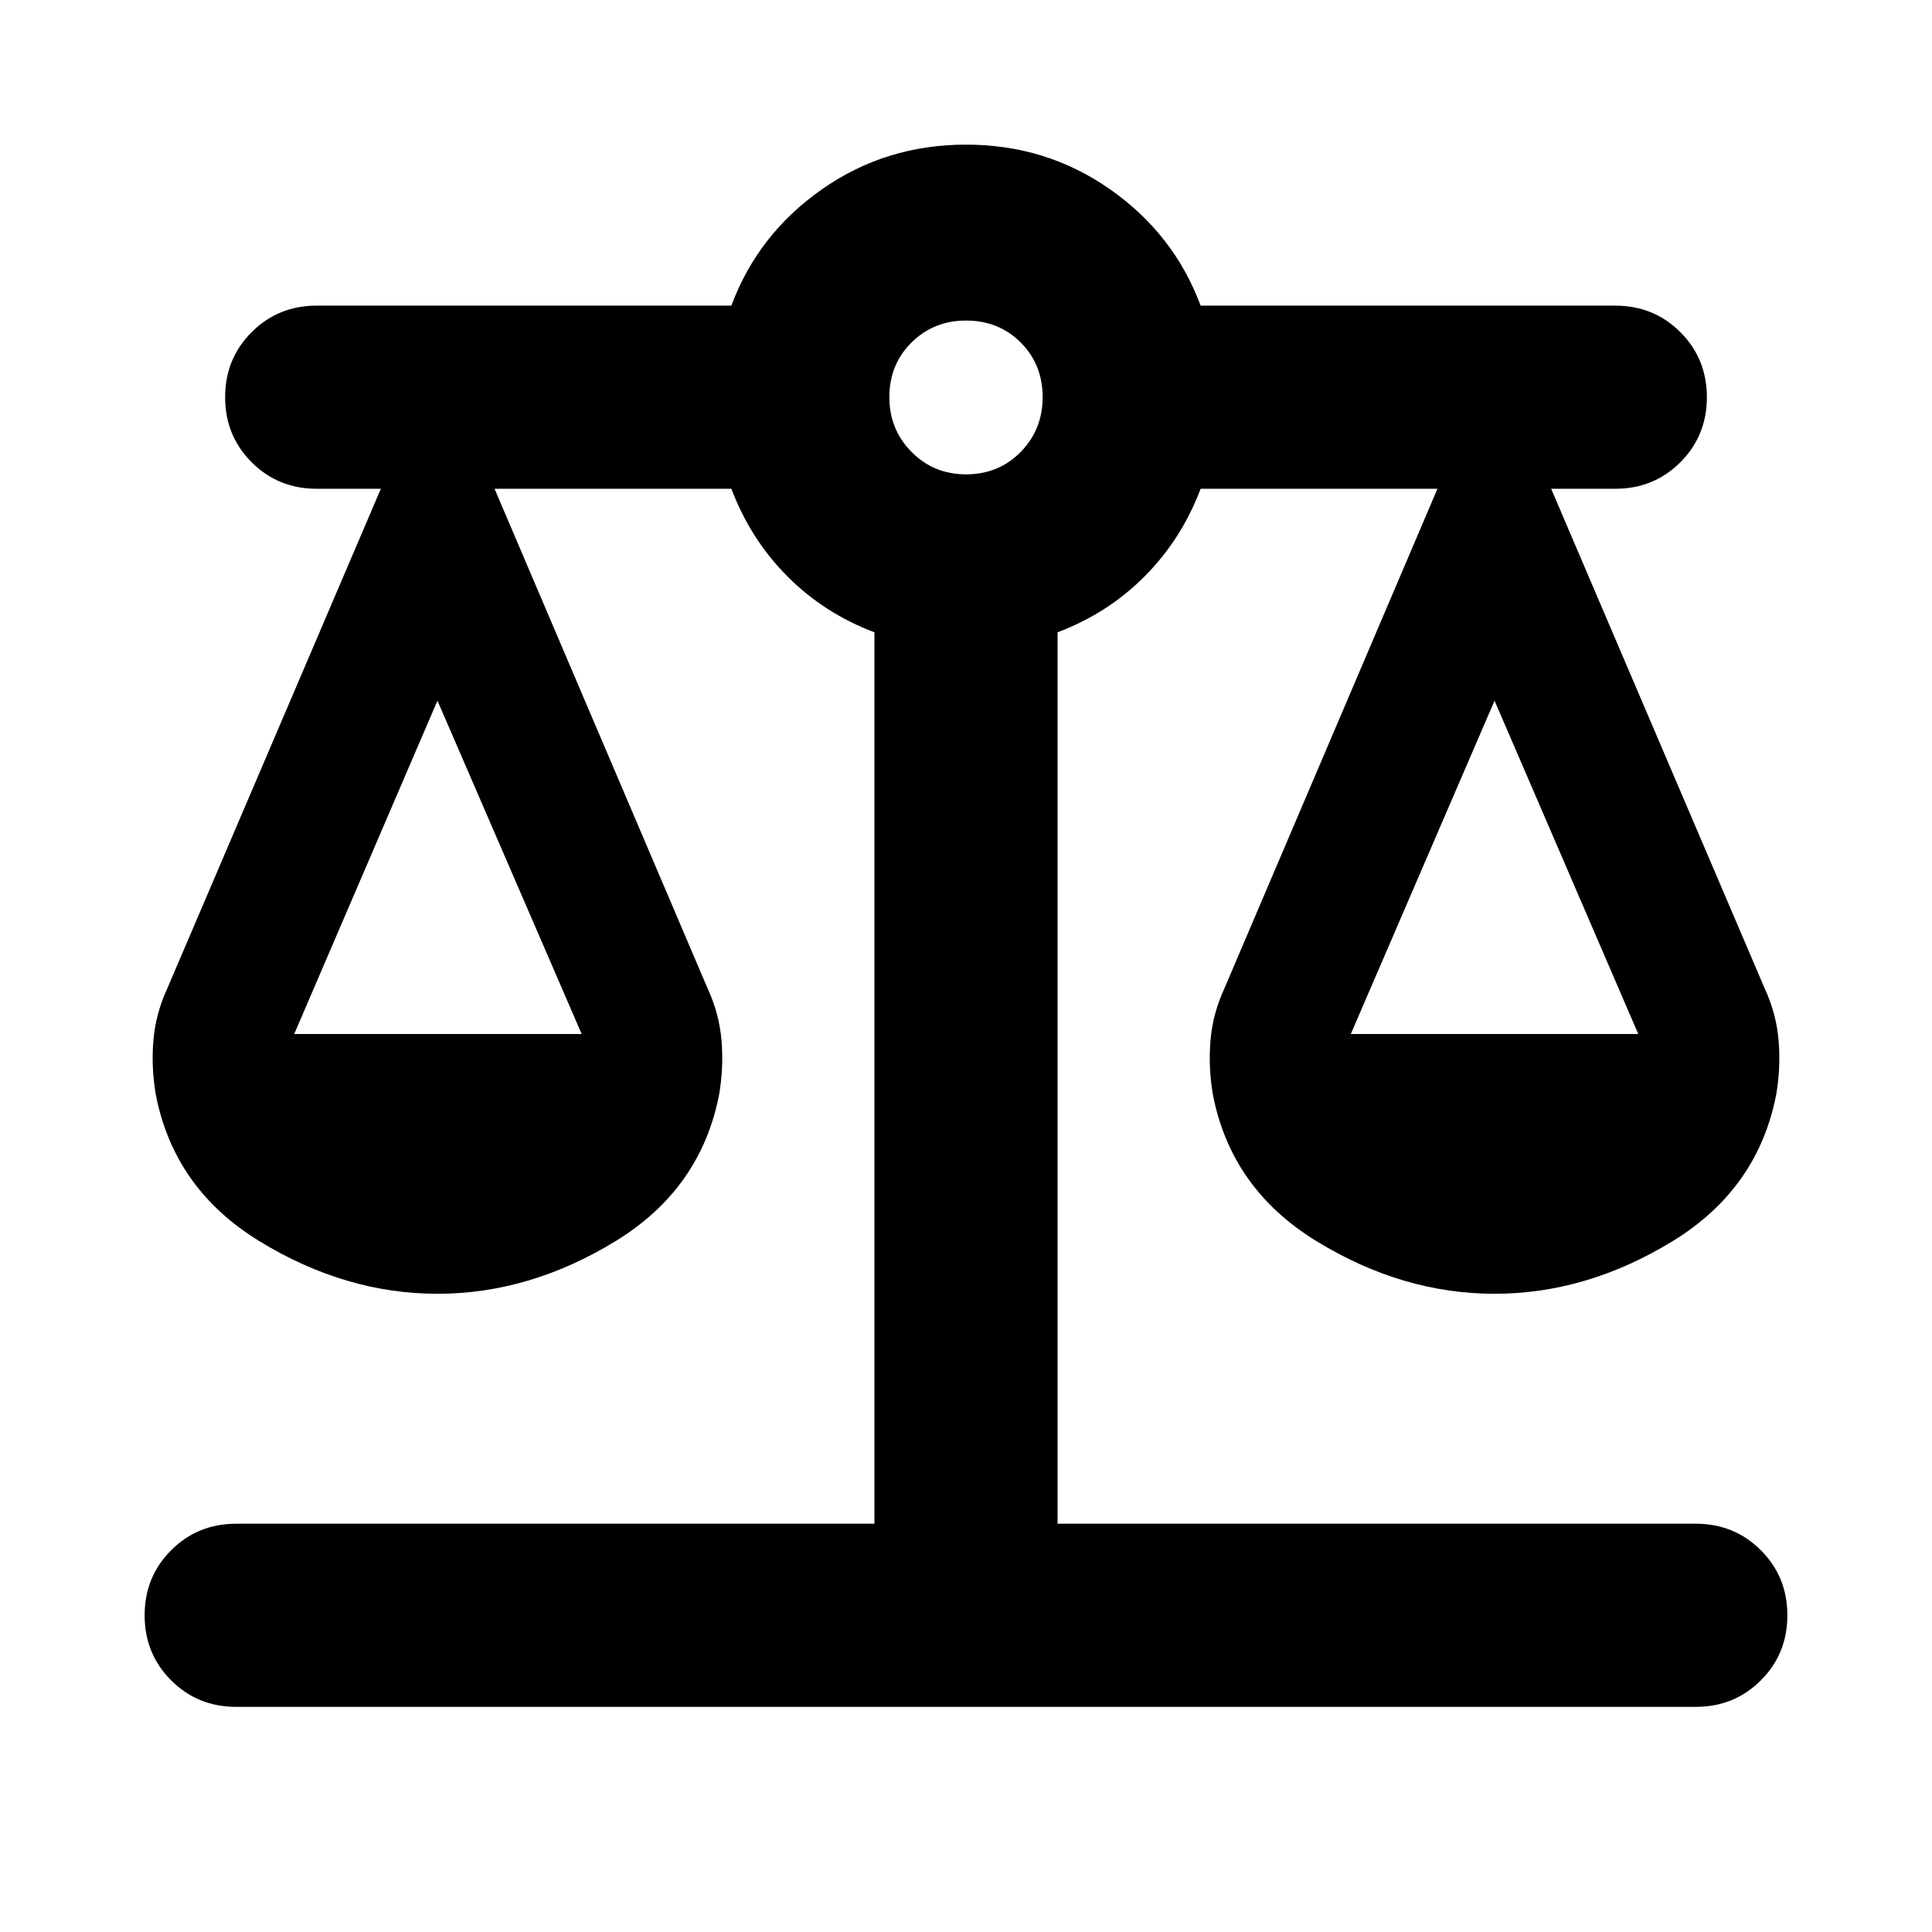 <svg xmlns="http://www.w3.org/2000/svg" height="24" viewBox="0 -960 960 960" width="24"><path d="M117.37-111.869q-19.153 0-32.327-13.174T71.87-157.37q0-19.152 13.174-32.326t32.327-13.174H434.5v-442.934q-25.044-9.479-43.326-27.881-18.283-18.402-27.761-43.445H245.739l105.935 248.434q5.717 12.435 6.837 25.609 1.119 13.174-1.12 26.609-9 47.195-51.652 73.272-42.652 26.076-88.369 26.076-45.718 0-88.37-26.076-42.652-26.077-51.652-73.272-2.24-13.435-1.12-26.609 1.12-13.174 6.837-25.609L189.24-717.13H157.37q-19.153 0-32.327-13.174t-13.174-32.326q0-19.153 13.174-32.327t32.327-13.174h206.043q13.196-35.478 44.913-57.739 31.717-22.261 71.674-22.261 39.957 0 71.674 22.261 31.717 22.261 44.913 57.739H802.63q19.153 0 32.327 13.174t13.174 32.327q0 19.152-13.174 32.326T802.63-717.13h-31.869l106.174 248.434q5.717 12.435 6.837 25.609 1.119 13.174-1.12 26.609-9 47.195-51.652 73.272-42.652 26.076-88.37 26.076-45.717 0-88.369-26.076-42.652-26.077-51.652-73.272-2.239-13.435-1.12-26.609 1.12-13.174 6.837-25.609L714.261-717.13H596.587q-9.478 25.043-27.761 43.445-18.282 18.402-43.326 27.881v442.934h317.13q19.153 0 32.327 13.174t13.174 32.326q0 19.153-13.174 32.327t-32.327 13.174H117.37Zm553.848-334.349h142.825l-71.413-165.63-71.412 165.63Zm-525.022 0h142.826l-71.652-165.63-71.174 165.63ZM480-724.304q16.283 0 27.185-11.142 10.902-11.141 10.902-27.184 0-16.283-10.902-27.185-10.902-10.902-27.185-10.902-16.043 0-27.065 10.902-11.022 10.902-11.022 27.185 0 16.043 11.022 27.184 11.022 11.142 27.065 11.142Z"/></svg>